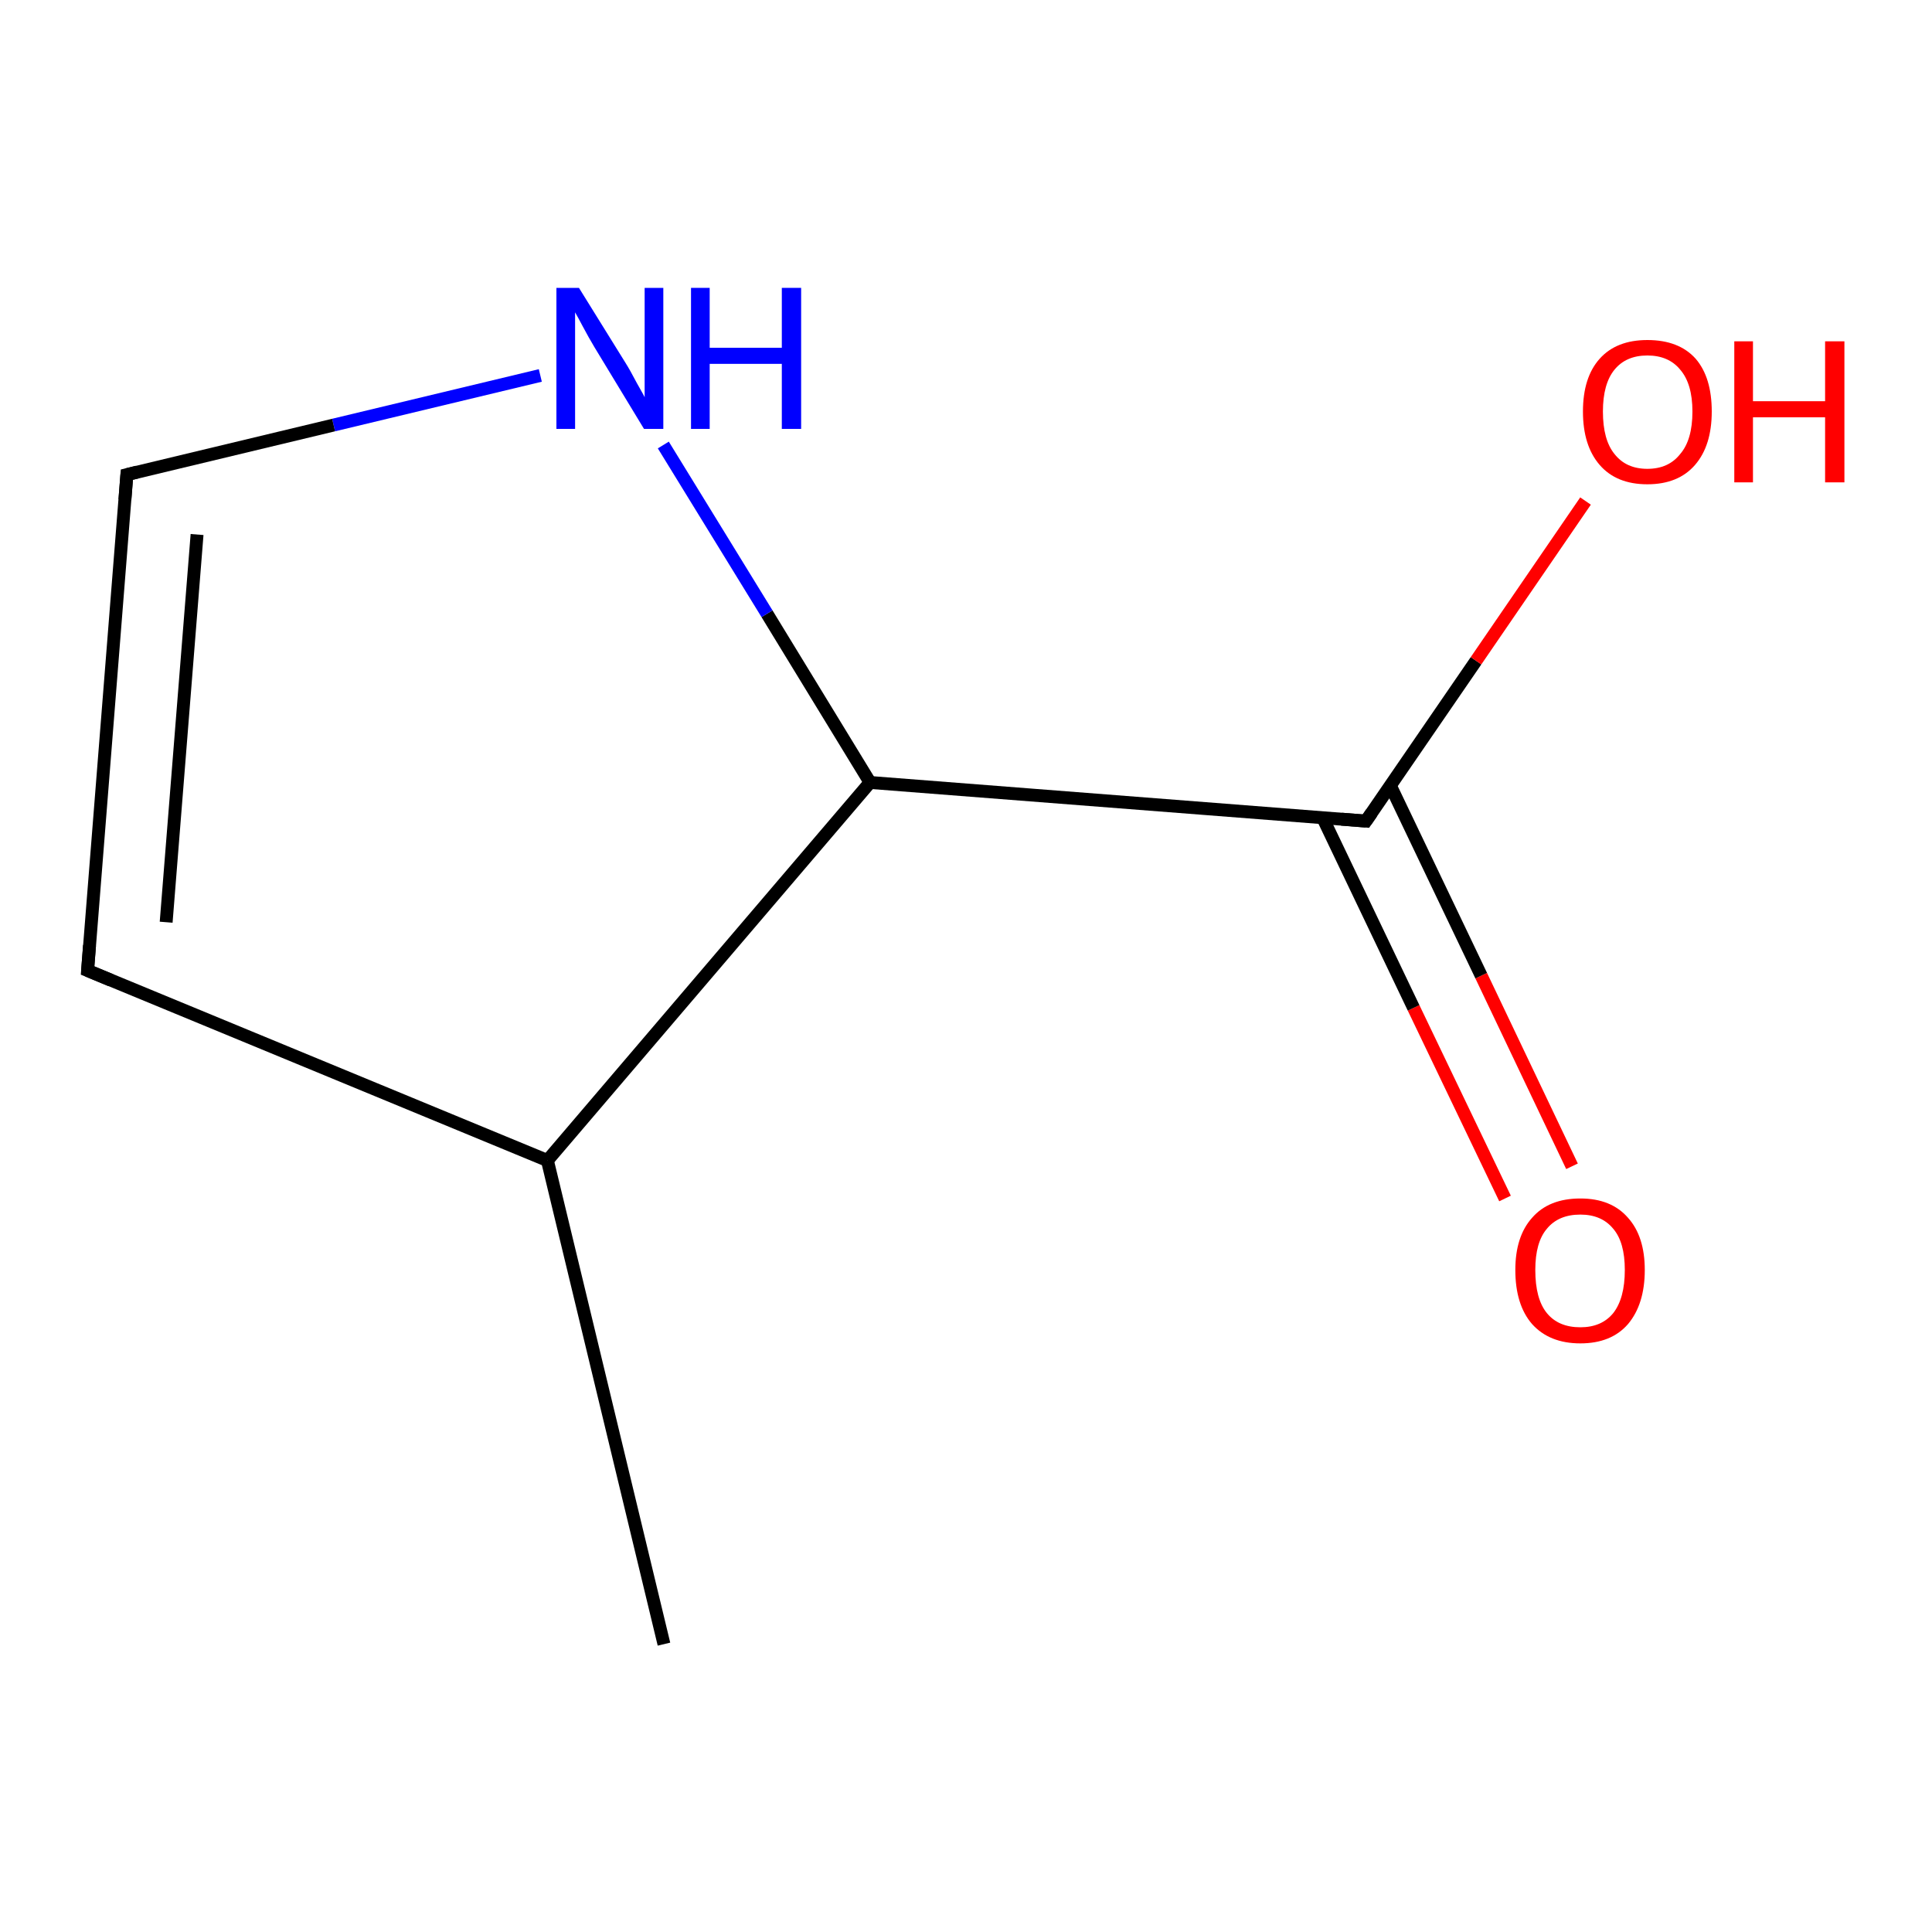 <?xml version='1.0' encoding='iso-8859-1'?>
<svg version='1.1' baseProfile='full'
              xmlns='http://www.w3.org/2000/svg'
                      xmlns:rdkit='http://www.rdkit.org/xml'
                      xmlns:xlink='http://www.w3.org/1999/xlink'
                  xml:space='preserve'
width='300px' height='300px' viewBox='0 0 300 300'>
<!-- END OF HEADER -->
<rect style='opacity:1.0;fill:#FFFFFF;stroke:none' width='300.0' height='300.0' x='0.0' y='0.0'> </rect>
<path class='bond-0 atom-0 atom-1' d='M 233.7,186.1 L 219.5,156.5' style='fill:none;fill-rule:evenodd;stroke:#FF0000;stroke-width:2.0px;stroke-linecap:butt;stroke-linejoin:miter;stroke-opacity:1' />
<path class='bond-0 atom-0 atom-1' d='M 219.5,156.5 L 205.4,127.0' style='fill:none;fill-rule:evenodd;stroke:#000000;stroke-width:2.0px;stroke-linecap:butt;stroke-linejoin:miter;stroke-opacity:1' />
<path class='bond-0 atom-0 atom-1' d='M 244.1,181.1 L 230.0,151.5' style='fill:none;fill-rule:evenodd;stroke:#FF0000;stroke-width:2.0px;stroke-linecap:butt;stroke-linejoin:miter;stroke-opacity:1' />
<path class='bond-0 atom-0 atom-1' d='M 230.0,151.5 L 215.9,122.0' style='fill:none;fill-rule:evenodd;stroke:#000000;stroke-width:2.0px;stroke-linecap:butt;stroke-linejoin:miter;stroke-opacity:1' />
<path class='bond-1 atom-1 atom-2' d='M 212.1,127.5 L 229.2,102.6' style='fill:none;fill-rule:evenodd;stroke:#000000;stroke-width:2.0px;stroke-linecap:butt;stroke-linejoin:miter;stroke-opacity:1' />
<path class='bond-1 atom-1 atom-2' d='M 229.2,102.6 L 246.2,77.8' style='fill:none;fill-rule:evenodd;stroke:#FF0000;stroke-width:2.0px;stroke-linecap:butt;stroke-linejoin:miter;stroke-opacity:1' />
<path class='bond-2 atom-1 atom-3' d='M 212.1,127.5 L 135.1,121.5' style='fill:none;fill-rule:evenodd;stroke:#000000;stroke-width:2.0px;stroke-linecap:butt;stroke-linejoin:miter;stroke-opacity:1' />
<path class='bond-3 atom-3 atom-4' d='M 135.1,121.5 L 119.1,95.3' style='fill:none;fill-rule:evenodd;stroke:#000000;stroke-width:2.0px;stroke-linecap:butt;stroke-linejoin:miter;stroke-opacity:1' />
<path class='bond-3 atom-3 atom-4' d='M 119.1,95.3 L 103.0,69.1' style='fill:none;fill-rule:evenodd;stroke:#0000FF;stroke-width:2.0px;stroke-linecap:butt;stroke-linejoin:miter;stroke-opacity:1' />
<path class='bond-4 atom-4 atom-5' d='M 83.9,58.3 L 51.8,66.0' style='fill:none;fill-rule:evenodd;stroke:#0000FF;stroke-width:2.0px;stroke-linecap:butt;stroke-linejoin:miter;stroke-opacity:1' />
<path class='bond-4 atom-4 atom-5' d='M 51.8,66.0 L 19.7,73.7' style='fill:none;fill-rule:evenodd;stroke:#000000;stroke-width:2.0px;stroke-linecap:butt;stroke-linejoin:miter;stroke-opacity:1' />
<path class='bond-5 atom-5 atom-6' d='M 19.7,73.7 L 13.6,150.7' style='fill:none;fill-rule:evenodd;stroke:#000000;stroke-width:2.0px;stroke-linecap:butt;stroke-linejoin:miter;stroke-opacity:1' />
<path class='bond-5 atom-5 atom-6' d='M 30.6,83.0 L 25.8,143.2' style='fill:none;fill-rule:evenodd;stroke:#000000;stroke-width:2.0px;stroke-linecap:butt;stroke-linejoin:miter;stroke-opacity:1' />
<path class='bond-6 atom-6 atom-7' d='M 13.6,150.7 L 85.0,180.2' style='fill:none;fill-rule:evenodd;stroke:#000000;stroke-width:2.0px;stroke-linecap:butt;stroke-linejoin:miter;stroke-opacity:1' />
<path class='bond-7 atom-7 atom-8' d='M 85.0,180.2 L 103.1,255.3' style='fill:none;fill-rule:evenodd;stroke:#000000;stroke-width:2.0px;stroke-linecap:butt;stroke-linejoin:miter;stroke-opacity:1' />
<path class='bond-8 atom-7 atom-3' d='M 85.0,180.2 L 135.1,121.5' style='fill:none;fill-rule:evenodd;stroke:#000000;stroke-width:2.0px;stroke-linecap:butt;stroke-linejoin:miter;stroke-opacity:1' />
<path d='M 213.0,126.2 L 212.1,127.5 L 208.3,127.2' style='fill:none;stroke:#000000;stroke-width:2.0px;stroke-linecap:butt;stroke-linejoin:miter;stroke-opacity:1;' />
<path d='M 21.3,73.3 L 19.7,73.7 L 19.4,77.6' style='fill:none;stroke:#000000;stroke-width:2.0px;stroke-linecap:butt;stroke-linejoin:miter;stroke-opacity:1;' />
<path d='M 13.9,146.8 L 13.6,150.7 L 17.2,152.2' style='fill:none;stroke:#000000;stroke-width:2.0px;stroke-linecap:butt;stroke-linejoin:miter;stroke-opacity:1;' />
<path class='atom-0' d='M 235.3 197.2
Q 235.3 192.0, 237.9 189.1
Q 240.5 186.1, 245.4 186.1
Q 250.2 186.1, 252.8 189.1
Q 255.4 192.0, 255.4 197.2
Q 255.4 202.5, 252.8 205.6
Q 250.2 208.6, 245.4 208.6
Q 240.6 208.6, 237.9 205.6
Q 235.3 202.6, 235.3 197.2
M 245.4 206.1
Q 248.7 206.1, 250.5 203.9
Q 252.3 201.6, 252.3 197.2
Q 252.3 192.9, 250.5 190.8
Q 248.7 188.6, 245.4 188.6
Q 242.0 188.6, 240.2 190.8
Q 238.4 192.9, 238.4 197.2
Q 238.4 201.7, 240.2 203.9
Q 242.0 206.1, 245.4 206.1
' fill='#FF0000'/>
<path class='atom-2' d='M 245.8 63.9
Q 245.8 58.6, 248.4 55.7
Q 251.0 52.8, 255.8 52.8
Q 260.7 52.8, 263.3 55.7
Q 265.8 58.6, 265.8 63.9
Q 265.8 69.2, 263.2 72.2
Q 260.6 75.2, 255.8 75.2
Q 251.0 75.2, 248.4 72.2
Q 245.8 69.2, 245.8 63.9
M 255.8 72.8
Q 259.1 72.8, 260.9 70.5
Q 262.8 68.3, 262.8 63.9
Q 262.8 59.6, 260.9 57.4
Q 259.1 55.2, 255.8 55.2
Q 252.5 55.2, 250.7 57.4
Q 248.9 59.6, 248.9 63.9
Q 248.9 68.3, 250.7 70.5
Q 252.5 72.8, 255.8 72.8
' fill='#FF0000'/>
<path class='atom-2' d='M 269.3 53.0
L 272.2 53.0
L 272.2 62.3
L 283.4 62.3
L 283.4 53.0
L 286.4 53.0
L 286.4 74.9
L 283.4 74.9
L 283.4 64.8
L 272.2 64.8
L 272.2 74.9
L 269.3 74.9
L 269.3 53.0
' fill='#FF0000'/>
<path class='atom-4' d='M 89.9 44.7
L 97.1 56.3
Q 97.8 57.4, 98.9 59.5
Q 100.1 61.6, 100.1 61.7
L 100.1 44.7
L 103.0 44.7
L 103.0 66.6
L 100.0 66.6
L 92.3 53.9
Q 91.4 52.4, 90.5 50.7
Q 89.6 49.0, 89.3 48.5
L 89.3 66.6
L 86.4 66.6
L 86.4 44.7
L 89.9 44.7
' fill='#0000FF'/>
<path class='atom-4' d='M 107.3 44.7
L 110.2 44.7
L 110.2 54.0
L 121.4 54.0
L 121.4 44.7
L 124.4 44.7
L 124.4 66.6
L 121.4 66.6
L 121.4 56.5
L 110.2 56.5
L 110.2 66.6
L 107.3 66.6
L 107.3 44.7
' fill='#0000FF'/>
</svg>
